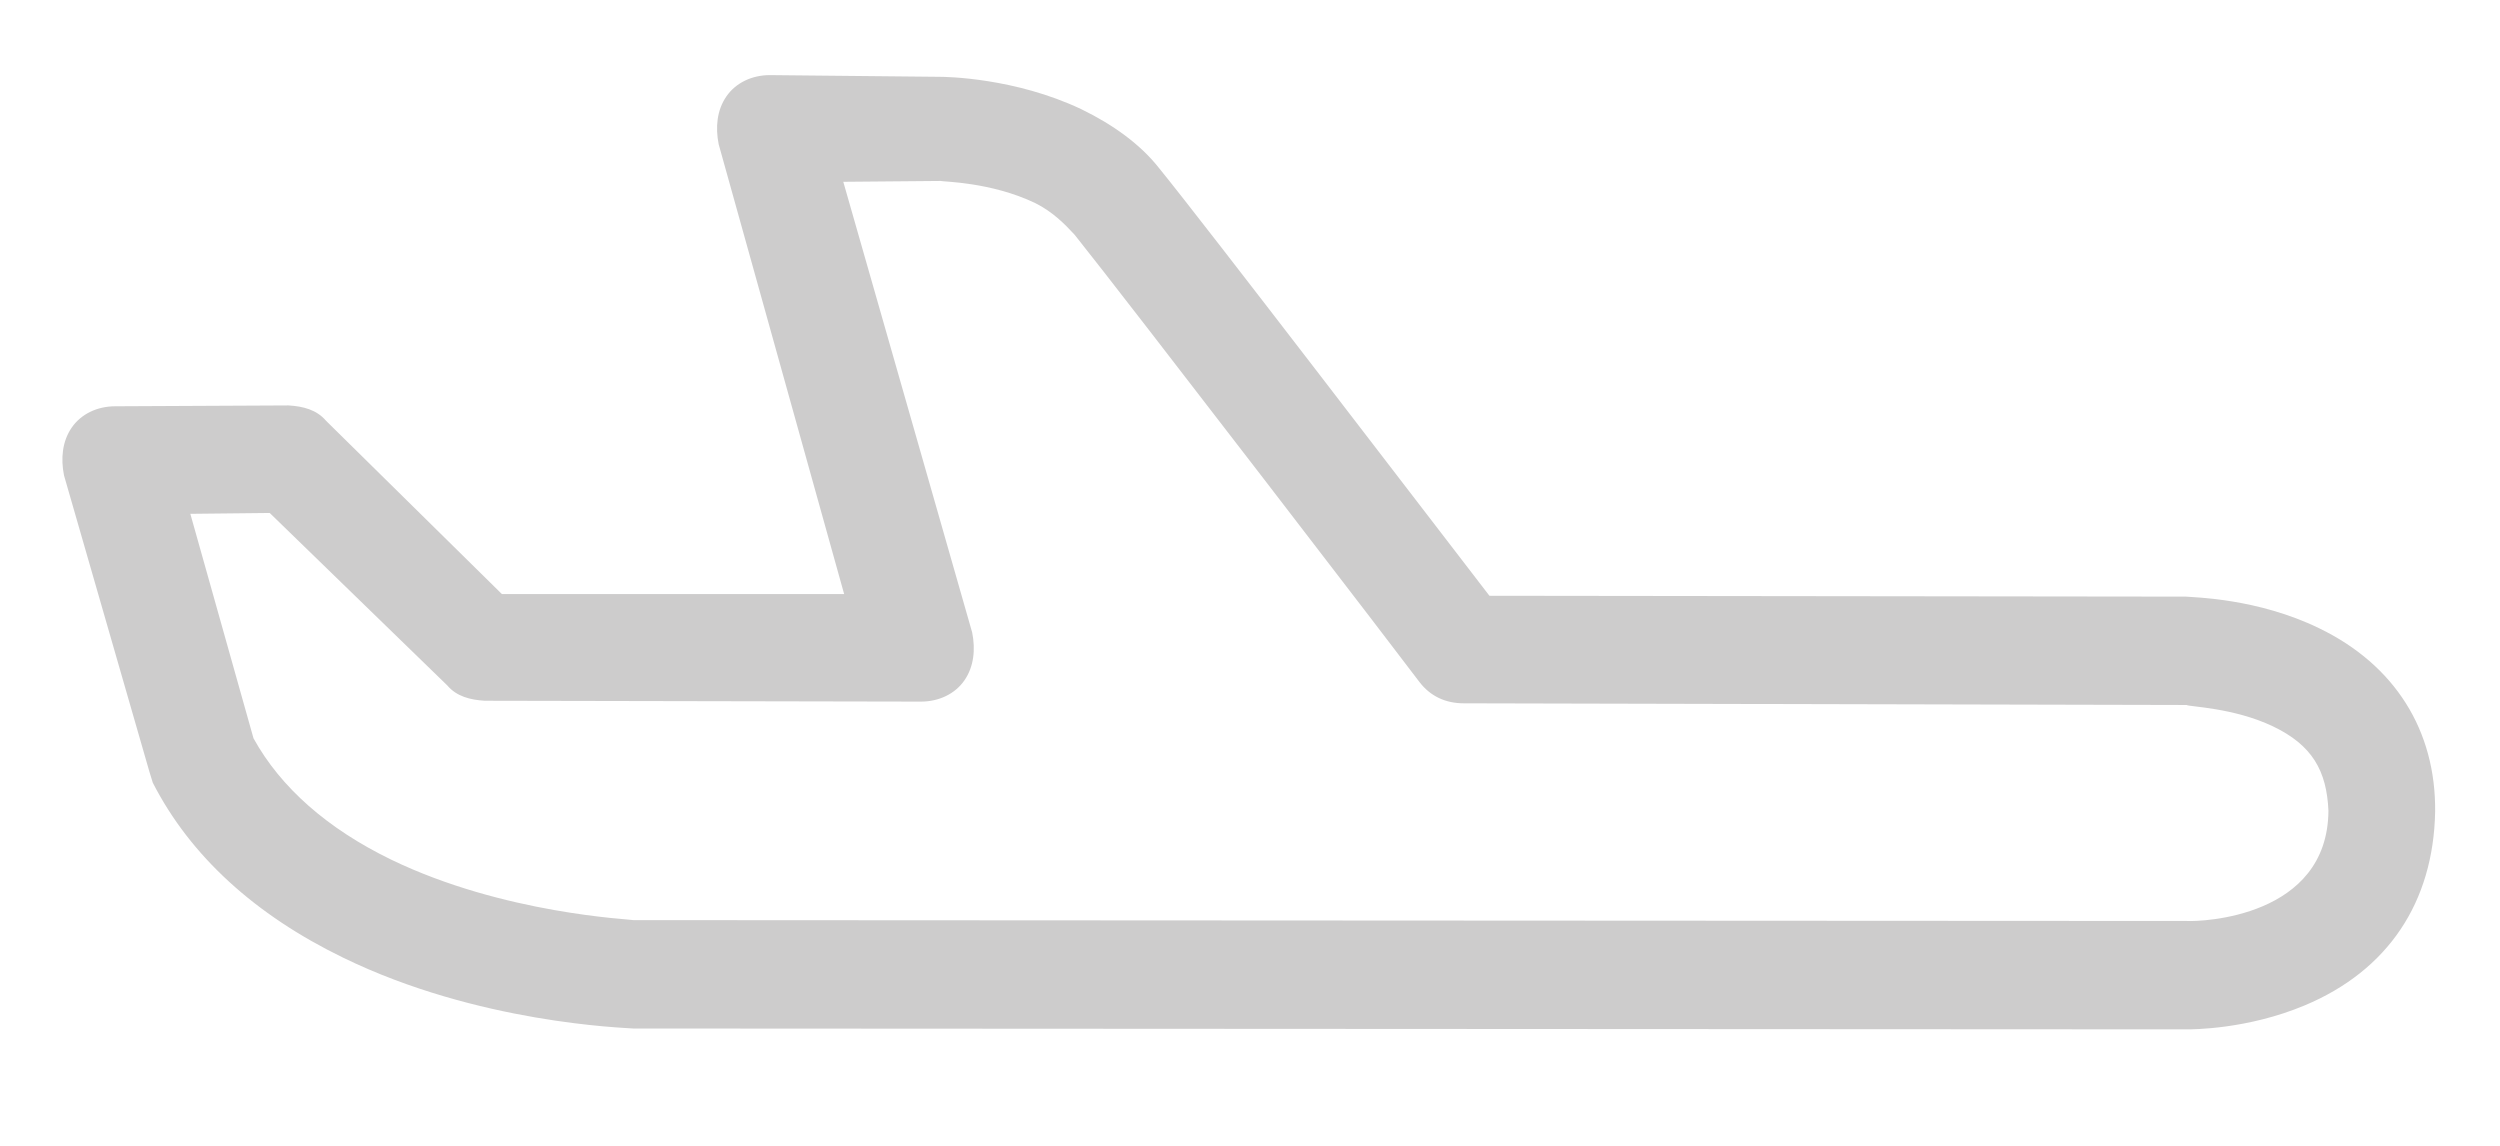 <?xml version="1.0" encoding="utf-8"?>
<!-- Generator: Adobe Illustrator 19.0.0, SVG Export Plug-In . SVG Version: 6.00 Build 0)  -->
<svg version="1.1" id="Capa_1" xmlns="http://www.w3.org/2000/svg" xmlns:xlink="http://www.w3.org/1999/xlink" x="0px" y="0px"
	 viewBox="0 0 292.9 134.3" style="enable-background:new 0 0 292.9 134.3;" xml:space="preserve">
<style type="text/css">
	.st0{fill:#CDCCCC;}
</style>
<g id="XMLID_4_">
	<g id="XMLID_5_">
		<path id="XMLID_6_" class="st0" d="M40.2,112.2c-10.3-5-17.9-11.9-22.3-20.5c-0.1-0.4-0.3-0.9-0.4-1.3l-10-34.7
			c-0.4-2-0.2-4,0.9-5.6c1.1-1.6,3-2.5,5.1-2.5l20.3-0.1c1.7,0.1,3.3,0.5,4.4,1.8l20.6,20.3l40.1,0L84.2,16.9c-0.4-2-0.2-4,0.9-5.6
			c1.1-1.6,3-2.5,5.1-2.5L110.1,9c0.7,0,8.8,0.1,16.6,3.8c3.7,1.8,6.9,4.1,9.1,6.9c5.3,6.5,31.3,40.5,38.7,50.1l81.6,0.1
			c1,0.1,8.4,0.2,15.6,3.7c8.9,4.3,13.7,12,13.6,21.5c-0.2,10.6-5.5,18.6-15.3,22.7c-6.7,2.8-13.1,2.8-13.8,2.8l-182-0.1
			C73.1,120.4,56,119.9,40.2,112.2z M29.7,86.5c3.2,5.8,8.7,10.6,16.1,14.2c13.2,6.4,28.2,7,28.4,7.1l182,0.1
			c1.7,0.1,16.5-0.4,16.6-12.9c-0.2-4.7-1.9-7.7-6.5-9.9c-4.6-2.2-9.9-2.3-10.1-2.5l-84.7-0.2c-2.1,0-3.9-0.8-5.2-2.5
			c-0.4-0.6-34.7-45.3-40.4-52.4c-1.2-1.3-2.6-2.7-4.6-3.7c-5.2-2.5-10.9-2.5-11.1-2.6l-11.4,0.1l15.1,52.8c0.4,2,0.2,4-0.9,5.6
			c-1.1,1.6-3,2.5-5.1,2.5l-51.1-0.1c-1.7-0.1-3.3-0.5-4.4-1.8L31.6,60.1l-9.3,0.1L29.7,86.5z"/>
	</g>
</g>
</svg>
